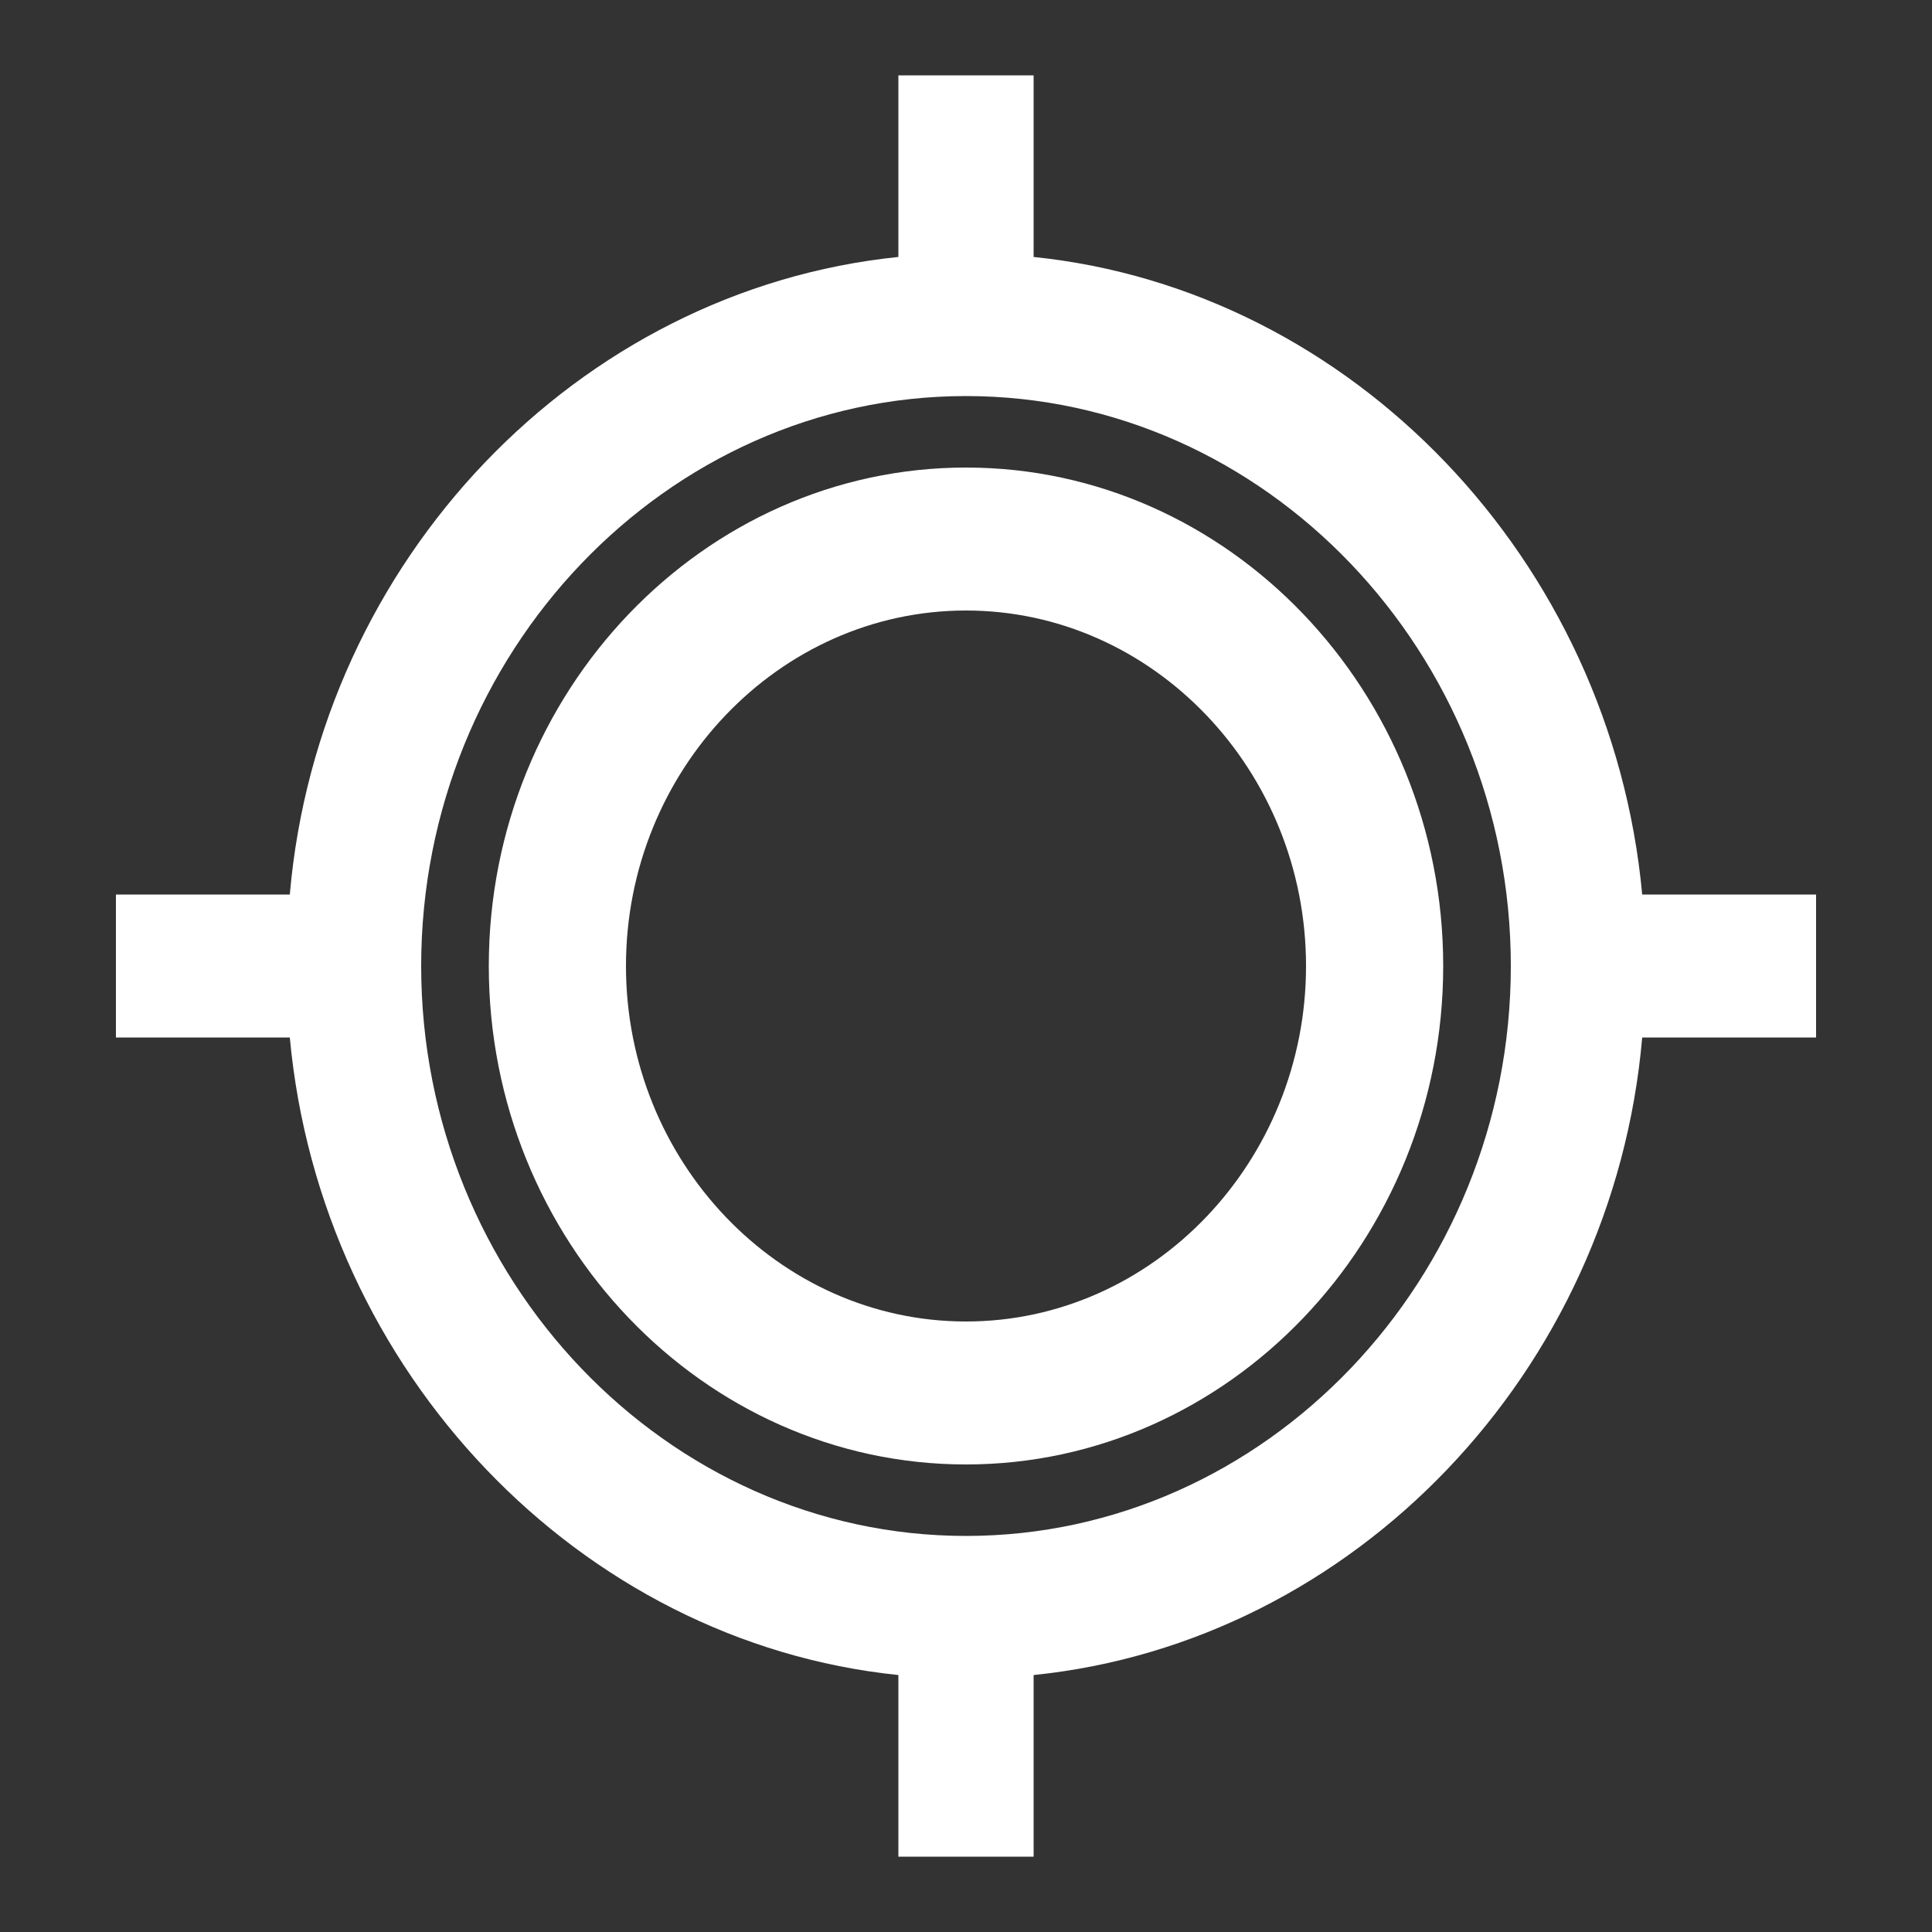 <?xml version="1.0" encoding="utf-8"?>
<!-- Generator: Adobe Illustrator 25.0.1, SVG Export Plug-In . SVG Version: 6.00 Build 0)  -->
<svg version="1.1" id="Layer_1" xmlns="http://www.w3.org/2000/svg" xmlns:xlink="http://www.w3.org/1999/xlink" x="0px" y="0px"
	 viewBox="0 0 100 100" style="enable-background:new 0 0 100 100;" xml:space="preserve">
<rect x="0" y="0" width="100" height="100" fill="#333333" stroke="none"/>
<style type="text/css">
	.st0{fill:#FFFFFF;}
</style>
<path class="st0" d="M50,24.2c-13.6,0-24.7,11.6-24.7,25.8S36.4,75.8,50,75.8S74.7,64.2,74.7,50S63.6,24.2,50,24.2z M50,68.4
	c-9.7,0-17.6-8.3-17.6-18.4S40.3,31.6,50,31.6S67.6,39.9,67.6,50S59.7,68.4,50,68.4z M94,46.3h-9c-1.6-17.3-15-31.3-31.5-33V3.9h-7
	v9.4C29.9,15,16.5,29,15,46.3H6v7.4h9c1.6,17.3,15,31.3,31.5,33v9.4h7v-9.4C70.1,85,83.5,71,85,53.7h9V46.3z M50,79.5
	c-15.5,0-28.2-13.3-28.2-29.5S34.5,20.5,50,20.5S78.2,33.8,78.2,50S65.5,79.5,50,79.5z"/>
</svg>
